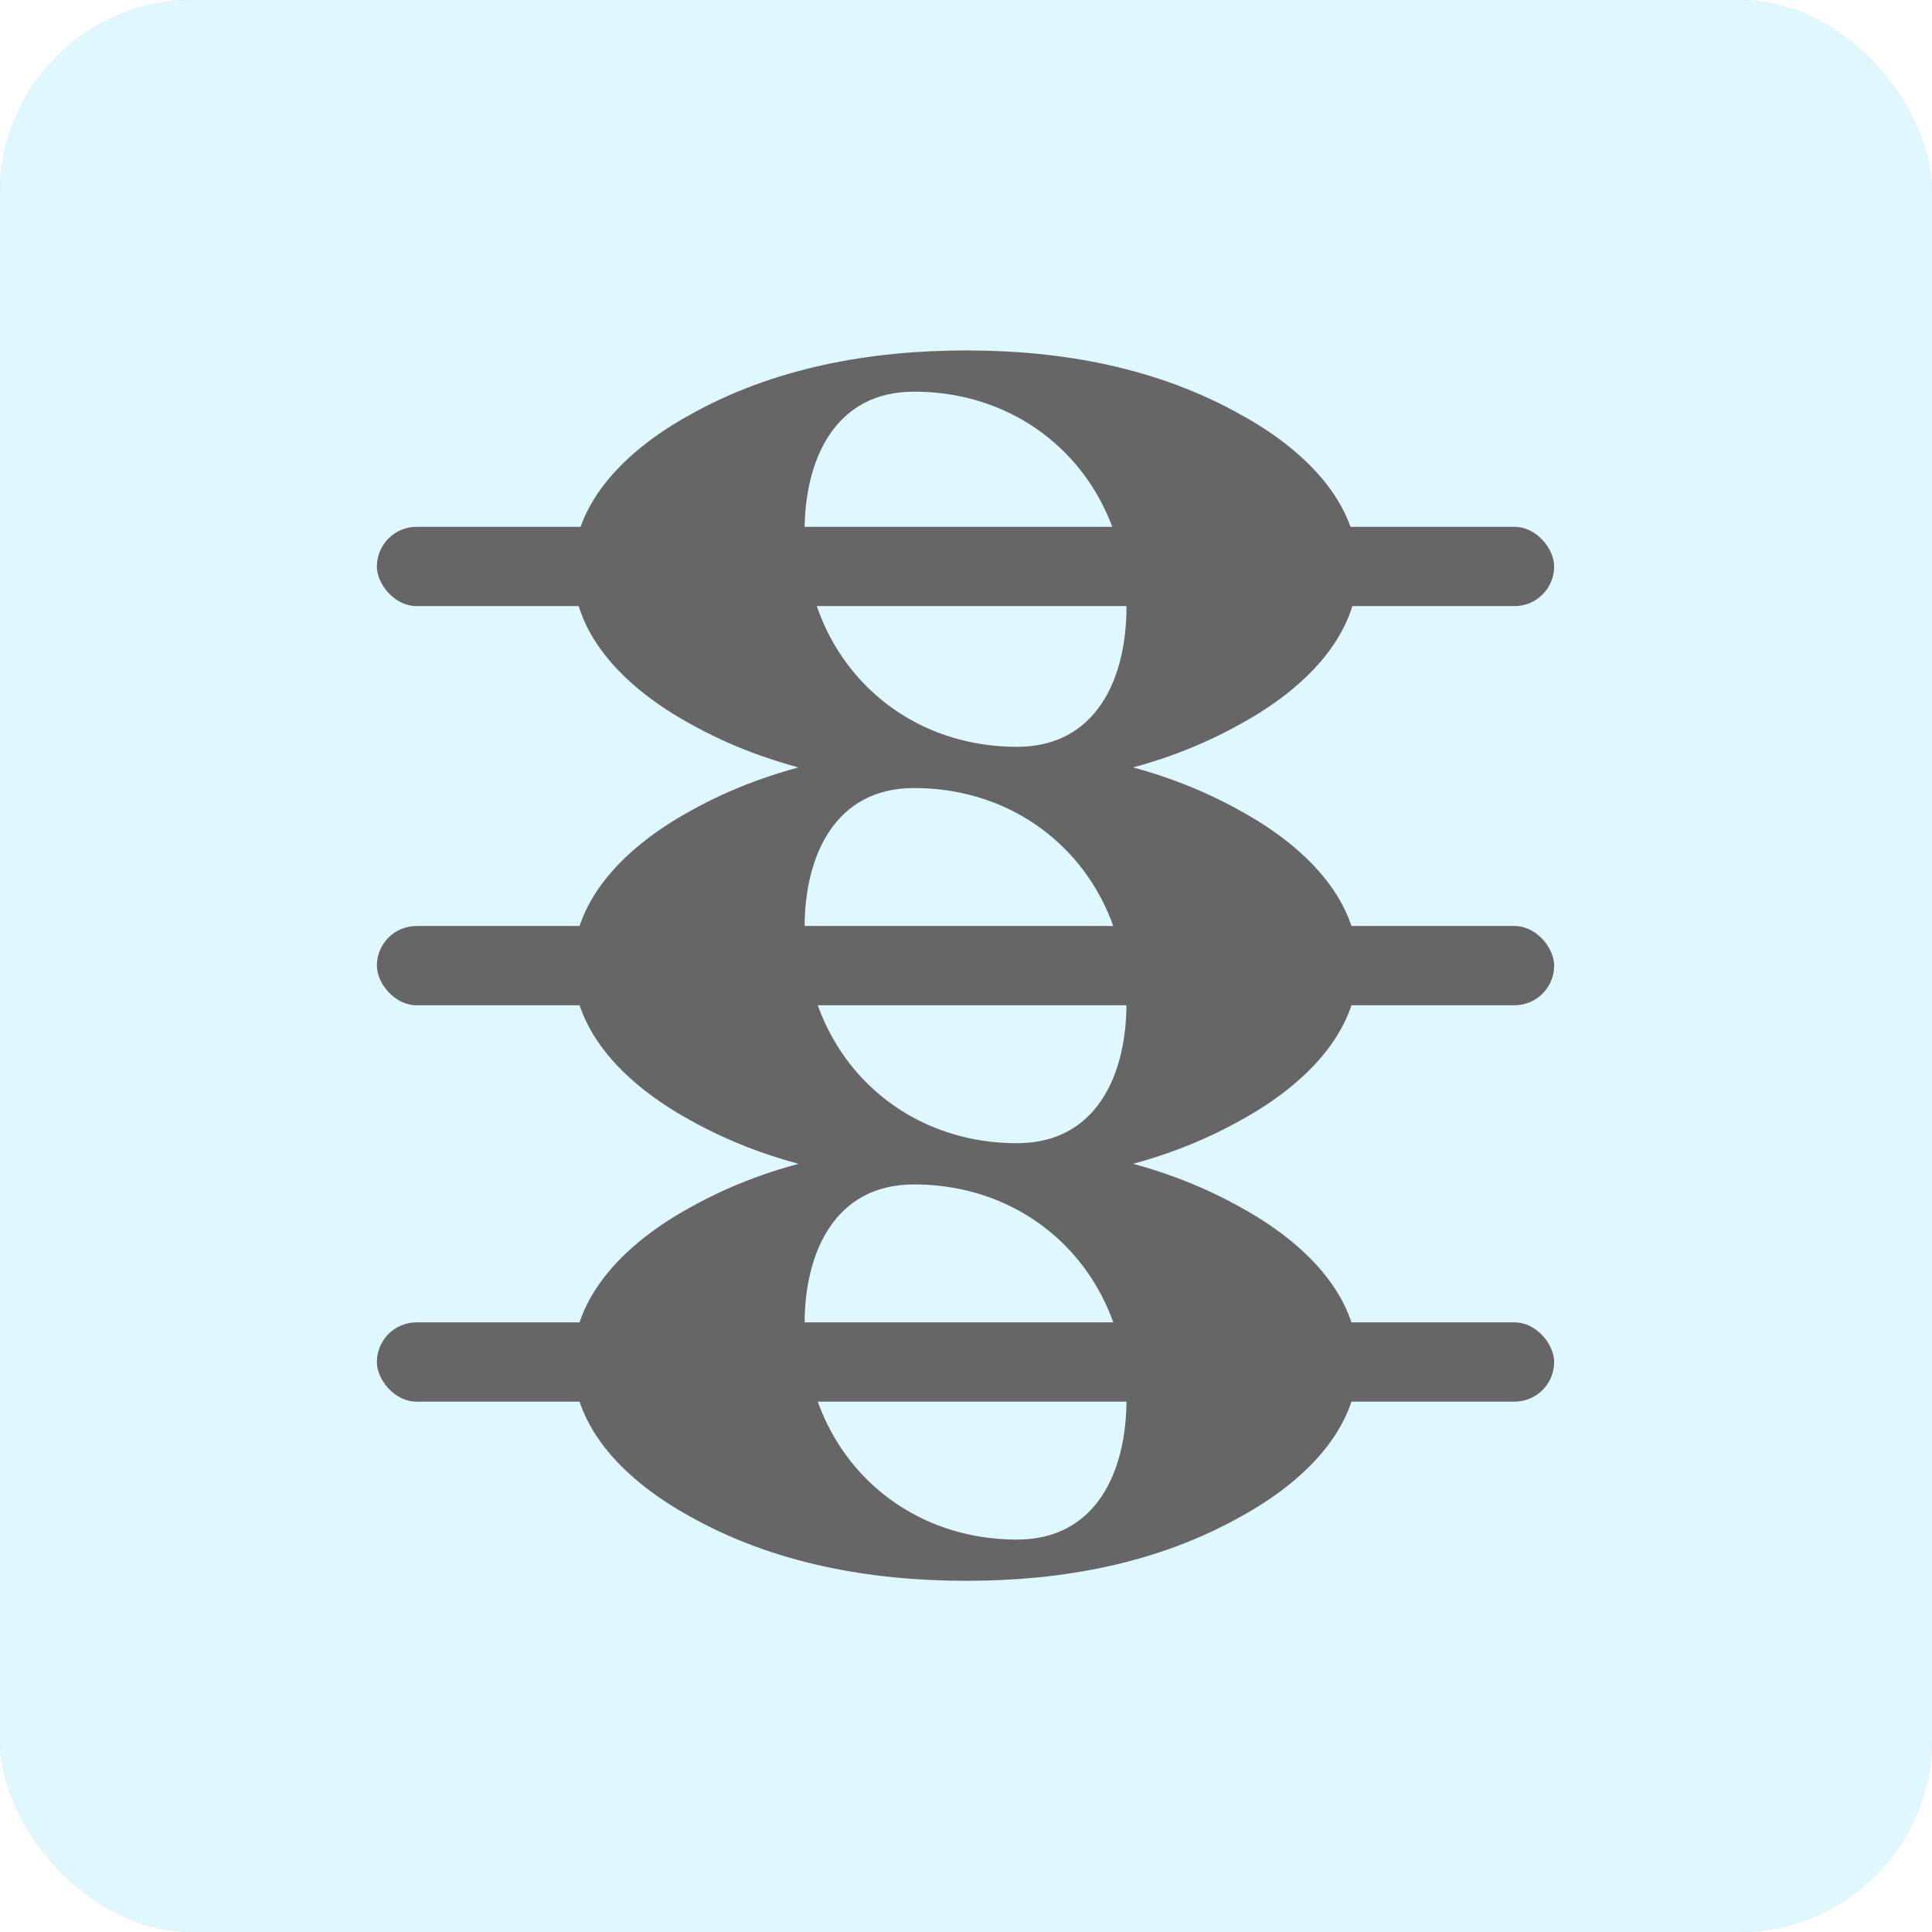 <?xml version="1.0" encoding="UTF-8" standalone="no"?>
<svg
   xmlns="http://www.w3.org/2000/svg"
   version="1.2"
   width="26.458mm"
   height="26.458mm"
   viewBox="0 0 15.056 15.056">
  <defs>
    <filter
       style="color-interpolation-filters:sRGB"
       id="filter867"
       x="-0.117"
       width="1.235"
       y="-0.117"
       height="1.235">
      <feGaussianBlur
         stdDeviation="0.736"/>
    </filter>
  </defs>
  <rect
     style="display:inline;fill:#b9d1d8;fill-opacity:1;stroke-width:5.27;stroke-linecap:round;stroke-linejoin:round;stroke-dashoffset:2.9"
     width="15.056"
     height="15.056"
     x="-4.4408921e-16"
     y="0"
     rx="1.506"
     ry="1.506" />
  <rect
     style="display:inline;fill:#dff7ff;fill-opacity:1;stroke-width:5.27;stroke-linecap:round;stroke-linejoin:round;stroke-dashoffset:2.9;filter:url(#filter867)"
     width="15.056"
     height="15.056"
     x="-4.4408921e-16"
     y="0"
     rx="1.506"
     ry="1.506"
     mask="none" />
  <g
     style="display:inline;fill:#666666;fill-opacity:1"
     transform="matrix(3.089,0,0,3.089,-18.723,-16.495)">
    <rect
       transform="translate(0.569,7.776)"
       x="6.443"
       y="-0.1"
       width="2.97"
       height="0.2"
       ry="0.1"
       fill="currentColor"
       style="display:inline;fill:#666666;fill-opacity:1" />
    <rect
       transform="translate(0.569,8.776)"
       x="6.443"
       y="-0.1"
       width="2.97"
       height="0.2"
       ry="0.1"
       fill="currentColor"
       style="display:inline;fill:#666666;fill-opacity:1" />
    <path
       transform="matrix(0.004,0,0,-0.004,6.057,7.776)"
       d="m 216,-312 c 0,-10 -8,-19 -18,-19 -10,0 -19,9 -19,19 v 145 l -83,-31 v -158 c 0,-10 -9,-19 -19,-19 -10,0 -18,9 -18,19 v 145 l -32,-12 c -2,-1 -5,-1 -7,-1 -11,0 -20,9 -20,20 v 60 c 0,8 5,16 13,19 l 46,16 V 51 L 27,40 C 25,39 22,39 20,39 9,39 0,48 0,59 v 60 c 0,8 5,15 13,18 l 46,17 v 158 c 0,10 8,19 18,19 10,0 19,-9 19,-19 V 167 l 83,31 v 158 c 0,10 9,19 19,19 10,0 18,-9 18,-19 V 211 l 32,12 c 2,1 5,1 7,1 11,0 20,-9 20,-20 v -60 c 0,-8 -5,-16 -13,-19 L 216,109 V -51 l 32,11 c 2,1 5,1 7,1 11,0 20,-9 20,-20 v -60 c 0,-8 -5,-15 -13,-18 l -46,-17 z M 96,65 V -95 l 83,30 V 95 Z"
       fill="currentColor"
       style="display:none;fill:#666666;fill-opacity:1" />
    <path
       transform="matrix(0.004,0,0,-0.004,7.507,6.776)"
       d="m 215,112 c -50,0 -69,-43 -69,-88 0,-77 57,-136 134,-136 50,0 69,43 69,88 0,77 -57,136 -134,136 z M 495,0 c 0,-43 -35,-76 -73,-97 -53,-30 -113,-41 -174,-41 -61,0 -122,11 -175,41 -38,21 -73,54 -73,97 0,43 35,76 73,97 53,30 114,41 175,41 61,0 121,-11 174,-41 38,-21 73,-54 73,-97 z"
       fill="currentColor"
       style="fill:#666666;fill-opacity:1" />
    <path
       transform="matrix(0.004,0,0,-0.004,7.507,8.776)"
       d="m 215,112 c -50,0 -69,-43 -69,-88 0,-77 57,-136 134,-136 50,0 69,43 69,88 0,77 -57,136 -134,136 z M 495,0 c 0,-43 -35,-76 -73,-97 -53,-30 -113,-41 -174,-41 -61,0 -122,11 -175,41 -38,21 -73,54 -73,97 0,43 35,76 73,97 53,30 114,41 175,41 61,0 121,-11 174,-41 38,-21 73,-54 73,-97 z"
       fill="currentColor"
       style="fill:#666666;fill-opacity:1" />
    <path
       transform="matrix(0.004,0,0,-0.004,7.507,7.776)"
       d="m 215,112 c -50,0 -69,-43 -69,-88 0,-77 57,-136 134,-136 50,0 69,43 69,88 0,77 -57,136 -134,136 z M 495,0 c 0,-43 -35,-76 -73,-97 -53,-30 -113,-41 -174,-41 -61,0 -122,11 -175,41 -38,21 -73,54 -73,97 0,43 35,76 73,97 53,30 114,41 175,41 61,0 121,-11 174,-41 38,-21 73,-54 73,-97 z"
       fill="currentColor"
       style="fill:#666666;fill-opacity:1" />
    <rect
       x="7.012"
       y="6.669"
       width="2.97"
       height="0.2"
       ry="0.1"
       fill="currentColor"
       style="display:inline;fill:#666666;fill-opacity:1" />
  </g>
</svg>
